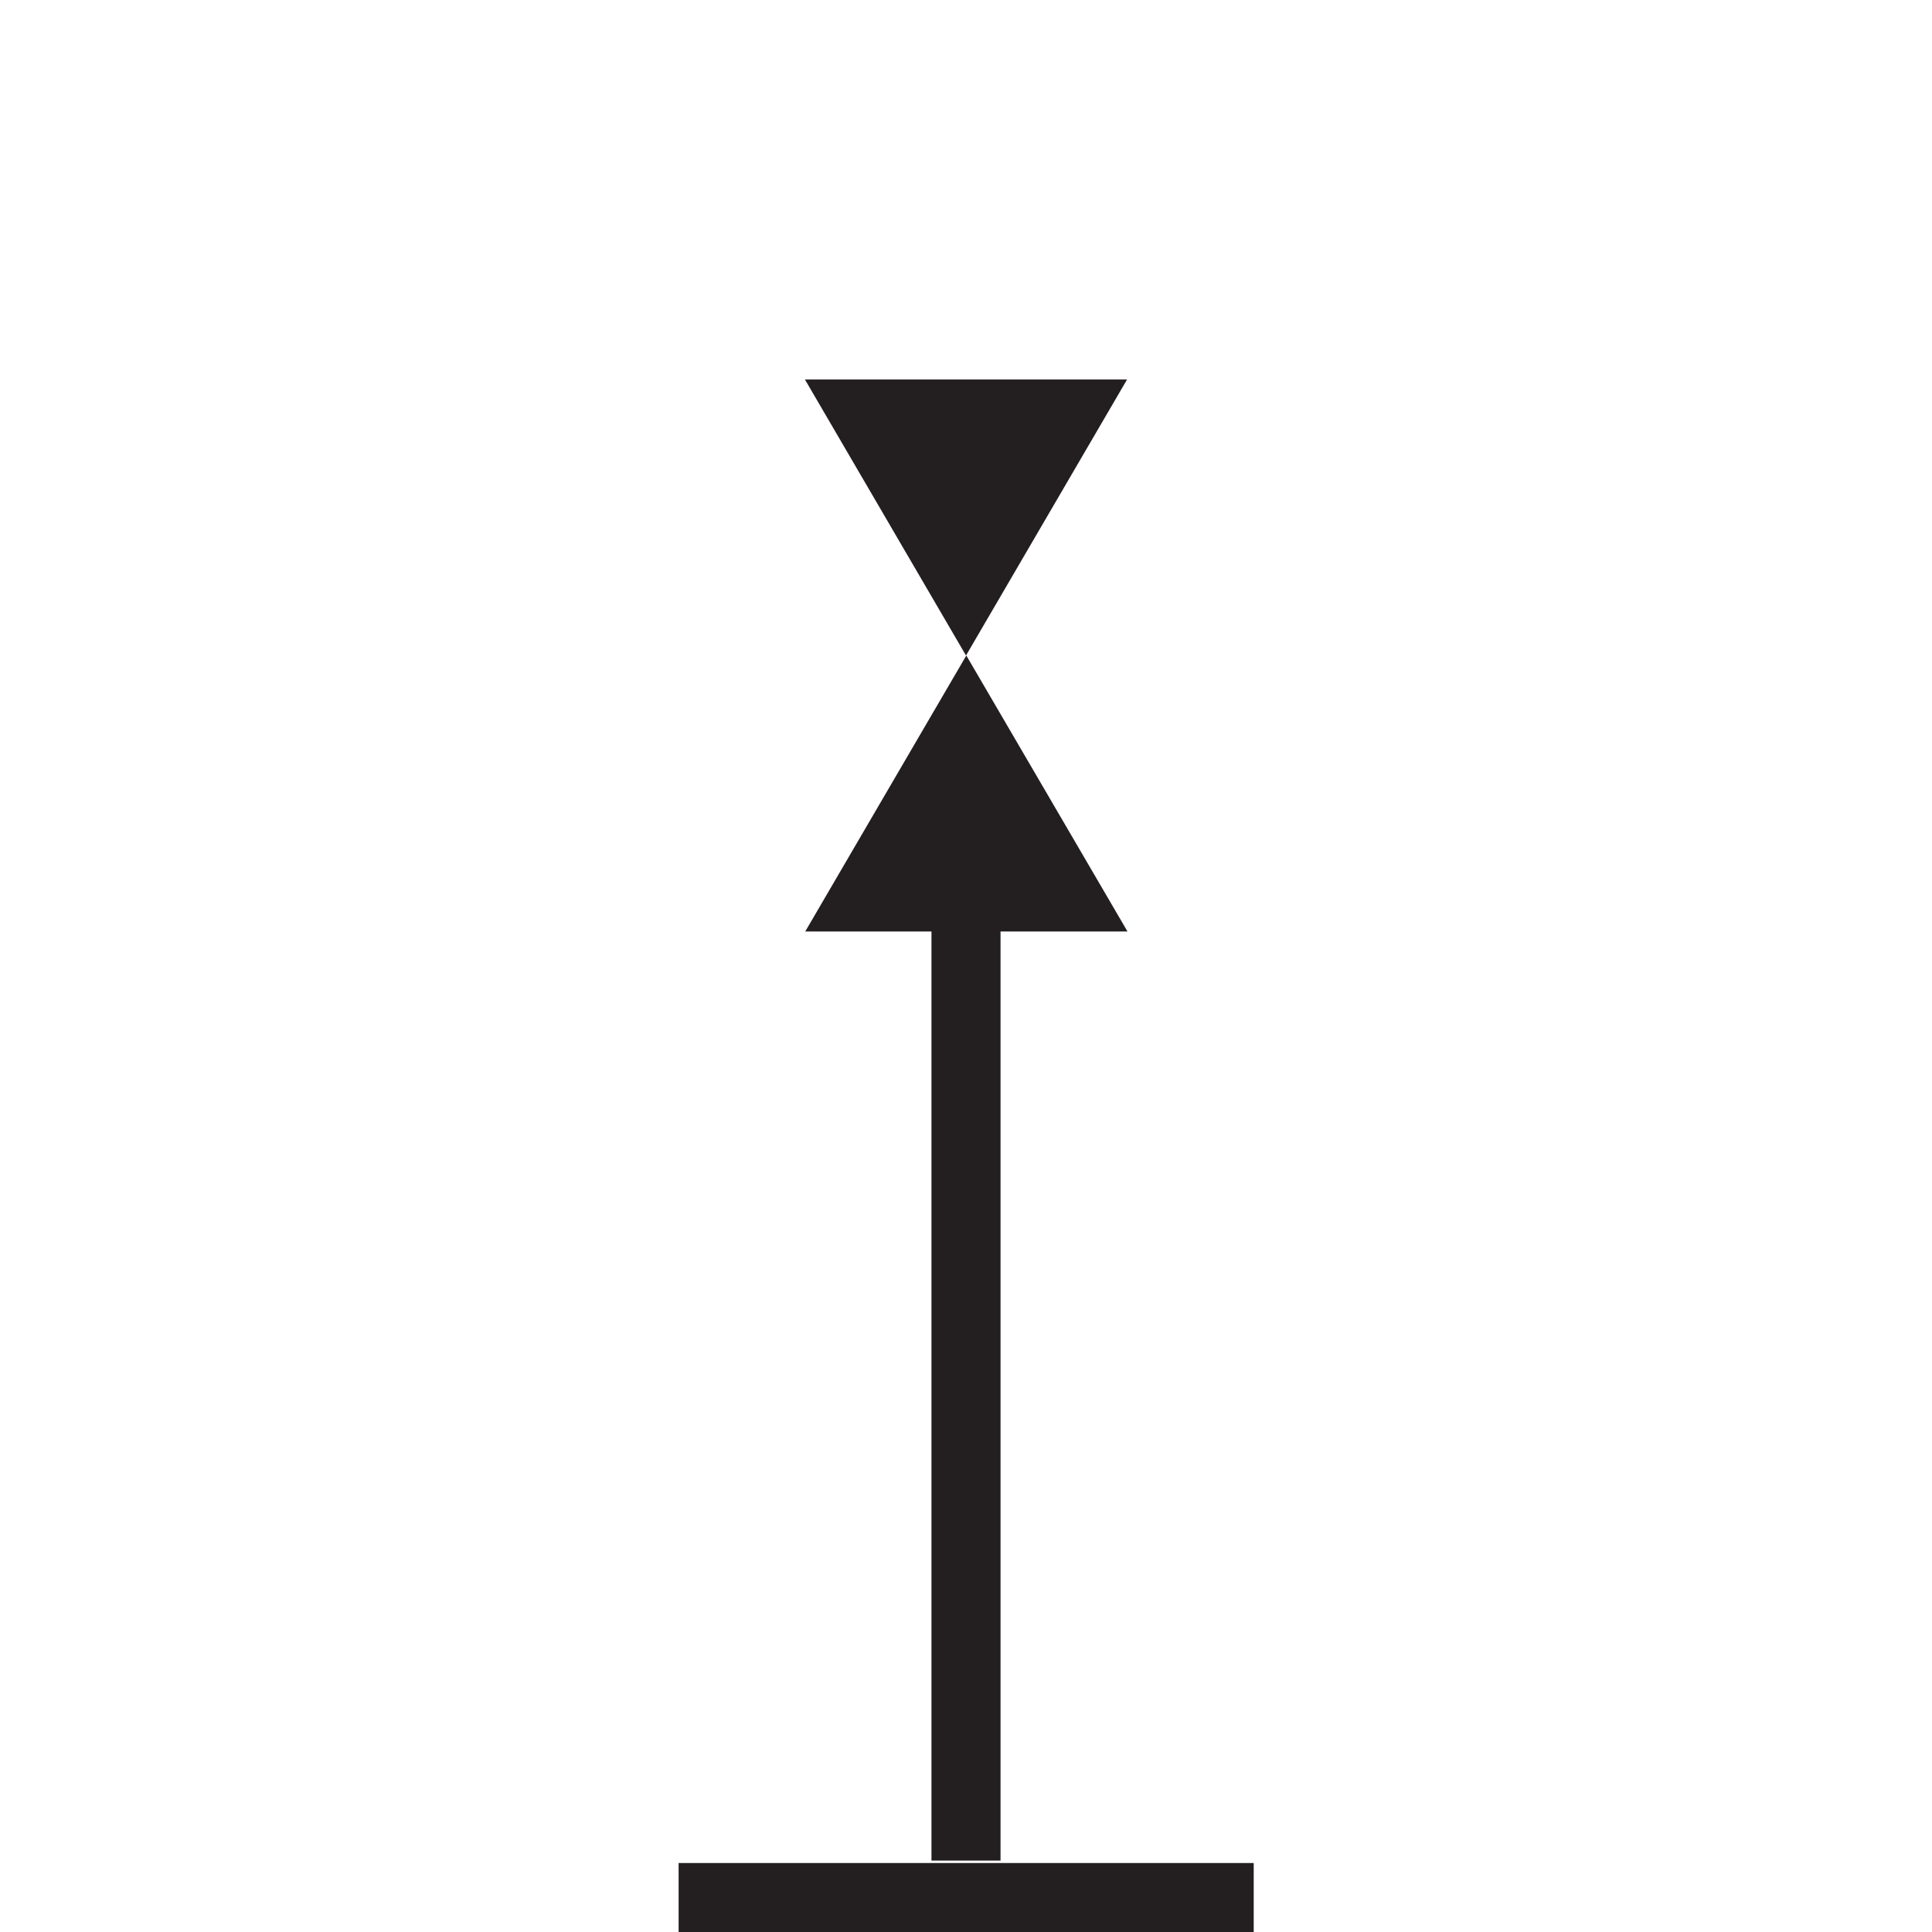 <?xml version="1.0" encoding="UTF-8"?>
<svg width="24px" height="24px" viewBox="0 0 24 24" version="1.1" xmlns="http://www.w3.org/2000/svg" xmlns:xlink="http://www.w3.org/1999/xlink">
    <title>E477EC06-8C23-46A2-829F-CDD019D67668</title>
    <g id="Squat-laskuri" stroke="none" stroke-width="1" fill="none" fill-rule="evenodd">
        <g id="colors_and_typography" transform="translate(-1154, -914)">
            <g id="turvalaite_ikonit" transform="translate(722, 914)">
                <g id="kardinaali_länsi" transform="translate(432, 0)">
                    <path d="M8.43,23.143 L15.574,23.143 L15.574,24 L8.43,24 L8.43,23.143 Z M10.003,4.714 L14.001,4.714 L12,8.143 L9.999,4.714 L10.003,4.714 Z M14.001,11.571 L10.003,11.571 L12.004,8.143 L14.006,11.571 L14.001,11.571 Z M11.571,11.571 L11.571,23.113 L12.429,23.113 L12.429,11.571 L11.571,11.571 Z" id="Shape" fill="#231F20" fill-rule="nonzero"></path>
                    <rect id="Rectangle" x="0" y="0" width="24" height="24"></rect>
                </g>
            </g>
        </g>
    </g>
</svg>